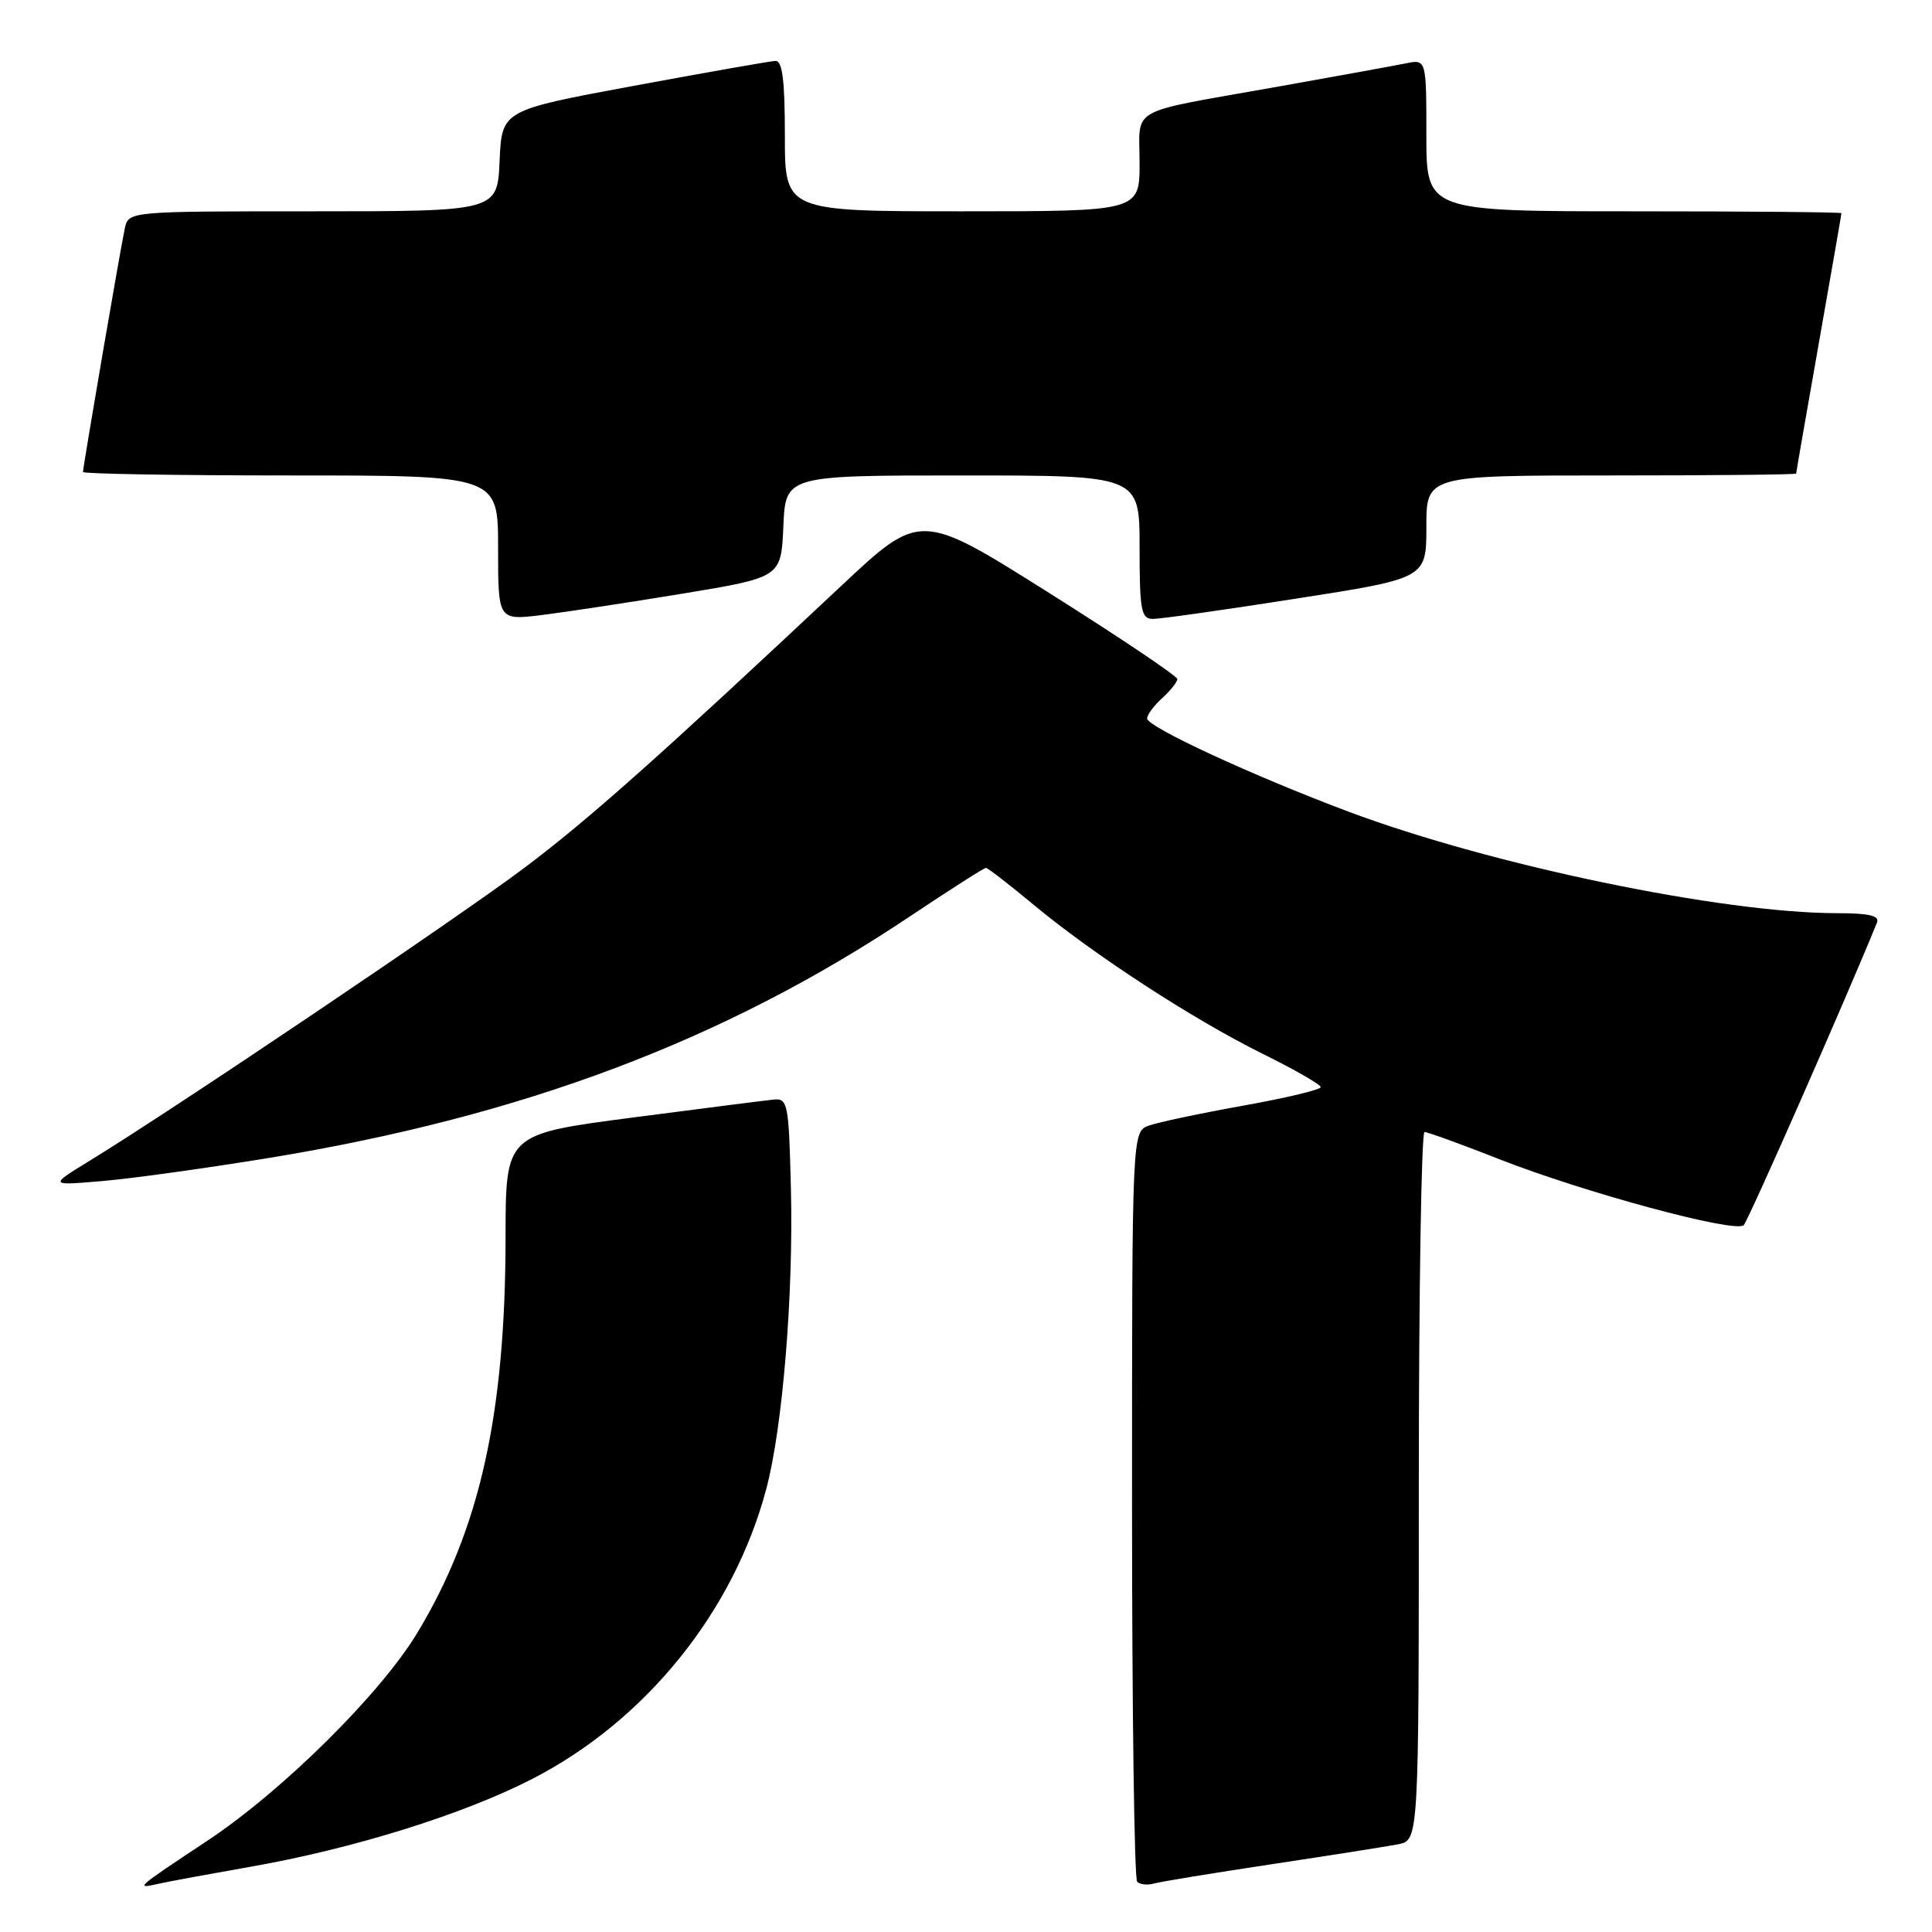 <?xml version="1.0" encoding="UTF-8" standalone="no"?>
<!DOCTYPE svg PUBLIC "-//W3C//DTD SVG 1.1//EN" "http://www.w3.org/Graphics/SVG/1.1/DTD/svg11.dtd" >
<svg xmlns="http://www.w3.org/2000/svg" xmlns:xlink="http://www.w3.org/1999/xlink" version="1.1" viewBox="0 0 256 256">
 <g >
 <path fill="currentColor"
d=" M 33.00 247.39 C 46.66 245.01 61.28 240.46 70.50 235.73 C 85.56 228.00 97.24 213.53 101.55 197.24 C 103.71 189.08 105.15 171.51 104.80 157.50 C 104.52 146.19 104.39 145.51 102.50 145.70 C 101.40 145.81 92.96 146.89 83.75 148.09 C 67.00 150.28 67.00 150.28 66.99 163.89 C 66.98 187.40 63.58 202.65 55.29 216.37 C 50.41 224.45 37.47 237.27 27.50 243.89 C 17.90 250.26 17.85 250.31 21.00 249.61 C 22.38 249.30 27.77 248.31 33.00 247.39 Z  M 168.50 247.02 C 176.20 245.86 183.74 244.67 185.25 244.38 C 188.00 243.84 188.00 243.84 188.00 196.92 C 188.00 171.11 188.34 150.00 188.76 150.00 C 189.17 150.00 193.56 151.59 198.51 153.54 C 209.83 158.00 229.96 163.44 231.05 162.34 C 231.67 161.71 244.62 132.31 248.71 122.25 C 249.08 121.33 247.65 121.00 243.36 121.00 C 228.14 120.98 197.65 114.65 178.74 107.57 C 166.02 102.80 152.00 96.32 152.00 95.20 C 152.00 94.71 152.90 93.50 154.00 92.50 C 155.10 91.50 156.00 90.37 156.00 89.98 C 156.00 89.59 148.34 84.44 138.97 78.54 C 121.94 67.81 121.94 67.81 111.45 77.65 C 87.41 100.21 78.03 108.56 69.50 114.98 C 60.83 121.51 23.00 147.00 11.89 153.80 C 6.50 157.10 6.50 157.10 13.50 156.50 C 17.35 156.18 27.35 154.79 35.72 153.42 C 69.35 147.90 96.01 137.85 120.58 121.42 C 125.86 117.89 130.39 115.00 130.64 115.00 C 130.88 115.00 133.72 117.19 136.93 119.86 C 144.87 126.47 158.08 135.07 167.34 139.65 C 171.55 141.73 175.00 143.71 175.00 144.05 C 175.00 144.39 170.39 145.49 164.75 146.50 C 159.11 147.51 153.49 148.70 152.25 149.14 C 150.00 149.95 150.00 149.95 150.00 199.31 C 150.00 226.46 150.30 248.97 150.68 249.34 C 151.05 249.72 152.06 249.82 152.93 249.57 C 153.79 249.33 160.80 248.18 168.50 247.02 Z  M 90.50 78.65 C 103.50 76.50 103.50 76.50 103.80 69.75 C 104.09 63.00 104.09 63.00 127.55 63.00 C 151.00 63.00 151.00 63.00 151.00 72.50 C 151.00 80.88 151.21 82.00 152.75 82.01 C 153.71 82.02 162.26 80.81 171.75 79.32 C 189.00 76.63 189.00 76.63 189.00 69.81 C 189.00 63.00 189.00 63.00 213.50 63.00 C 226.97 63.00 238.00 62.89 238.00 62.75 C 238.00 62.61 239.35 54.85 241.00 45.50 C 242.65 36.15 244.00 28.39 244.00 28.25 C 244.00 28.11 231.62 28.00 216.50 28.00 C 189.00 28.00 189.00 28.00 189.00 17.92 C 189.00 7.84 189.00 7.84 186.25 8.40 C 184.74 8.71 176.97 10.12 169.00 11.54 C 149.15 15.07 151.00 14.04 151.00 21.57 C 151.00 28.00 151.00 28.00 127.50 28.00 C 104.00 28.00 104.00 28.00 104.00 18.00 C 104.00 10.63 103.67 8.02 102.75 8.07 C 102.06 8.10 93.62 9.59 84.00 11.37 C 66.50 14.61 66.50 14.61 66.20 21.31 C 65.91 28.00 65.91 28.00 41.47 28.00 C 17.04 28.00 17.04 28.00 16.54 30.25 C 15.99 32.75 11.00 61.82 11.00 62.54 C 11.00 62.79 23.38 63.00 38.50 63.00 C 66.00 63.00 66.00 63.00 66.00 72.60 C 66.00 82.20 66.00 82.20 71.75 81.50 C 74.91 81.11 83.35 79.83 90.50 78.65 Z "/>
</g>
</svg>